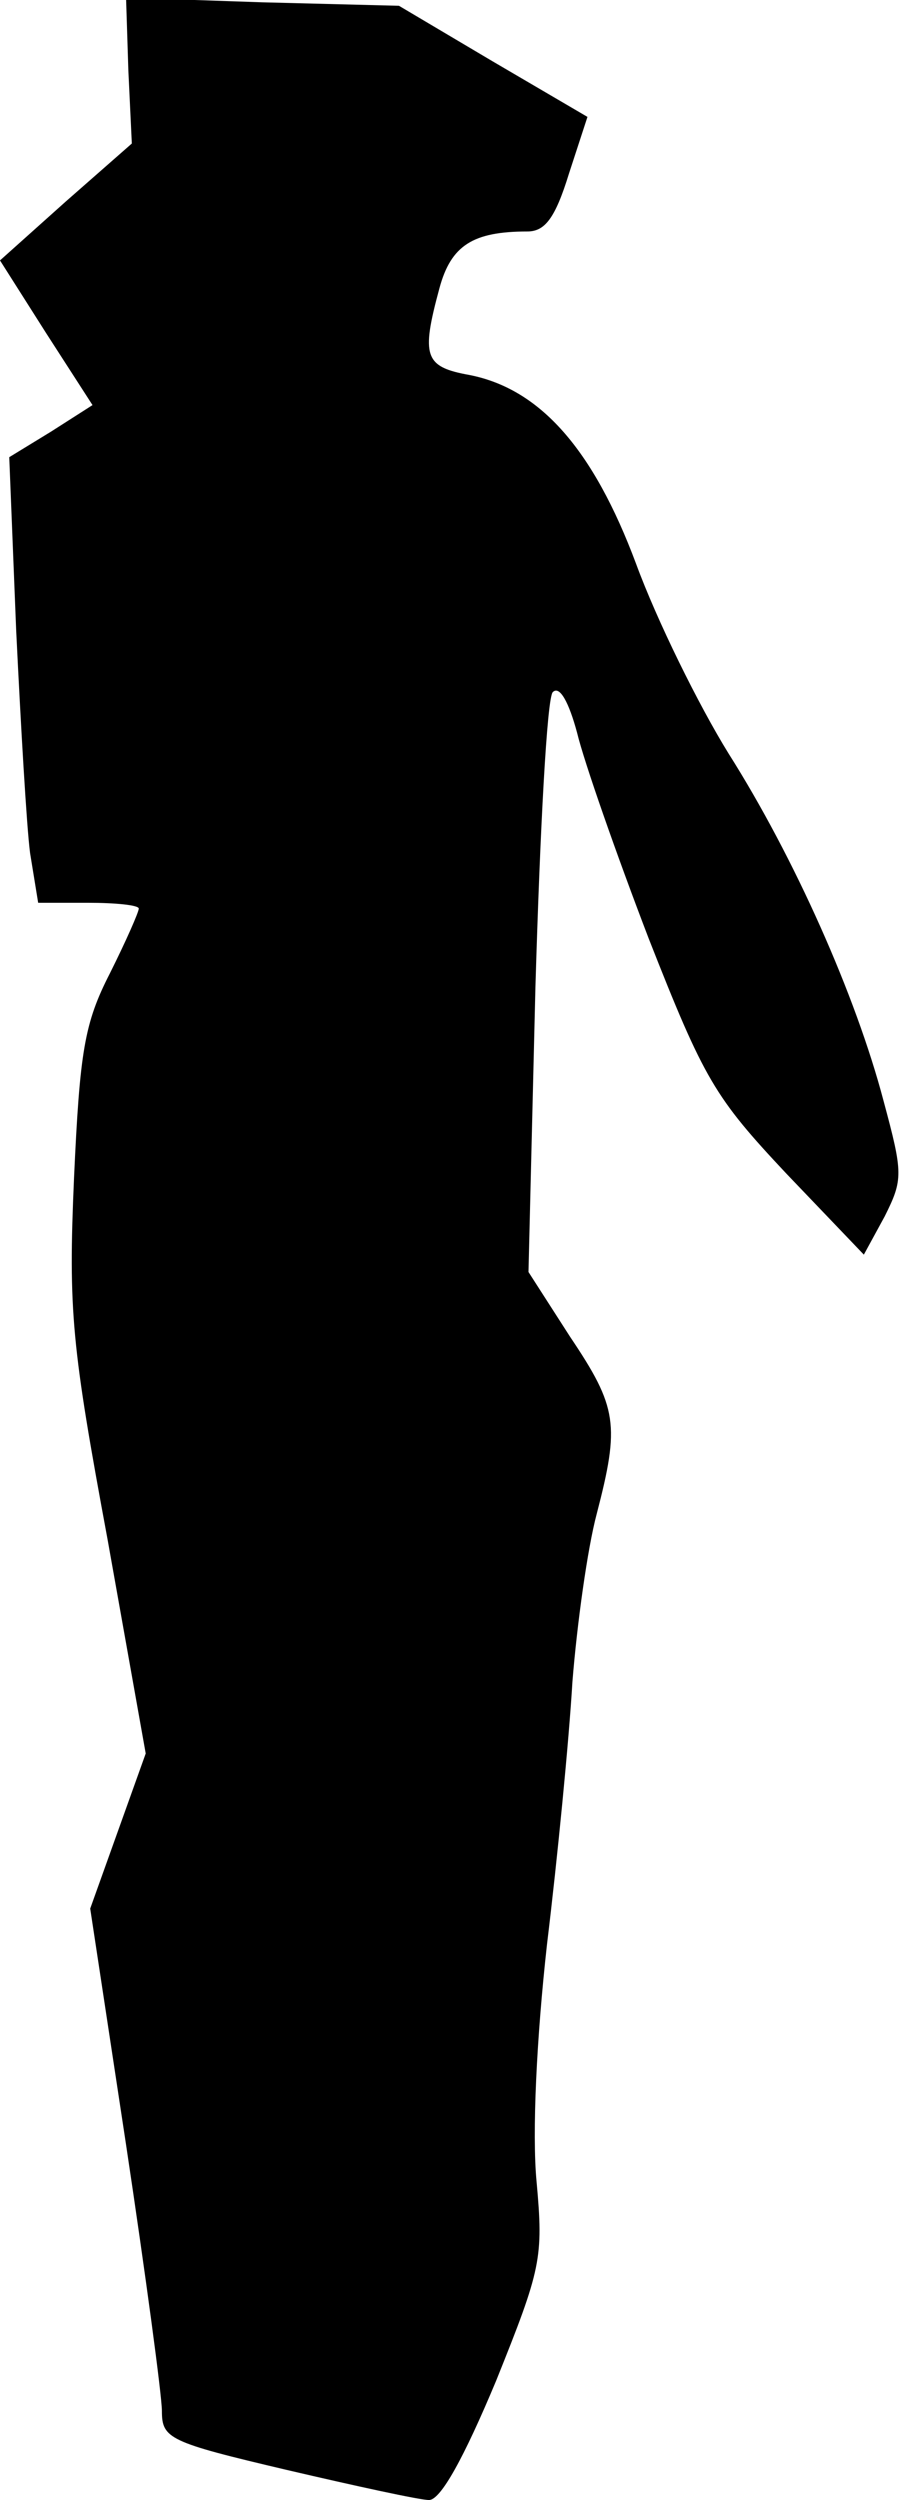 <?xml version="1.0" standalone="no"?>
<!DOCTYPE svg PUBLIC "-//W3C//DTD SVG 20010904//EN"
 "http://www.w3.org/TR/2001/REC-SVG-20010904/DTD/svg10.dtd">
<svg version="1.0" xmlns="http://www.w3.org/2000/svg"
 width="78pt" height="216pt" viewBox="0 0 78 216"
 preserveAspectRatio="xMidYMid meet">
<g transform="translate(0,216) scale(0.1,-0.1)"
fill="#000000" stroke="none">
<path fill="#000000" stroke="none" d="M111 2099 l3 -63 -57 -50 -57 -51 40
-63 40 -62 -36 -23 -36 -22 6 -150 c4 -82 9 -169 12 -192 l7 -43 43 0 c24 0
44 -2 44 -5 0 -3 -11 -28 -25 -56 -22 -43 -26 -67 -31 -177 -5 -115 -2 -145
29 -312 l33 -185 -24 -67 -24 -67 31 -204 c17 -113 31 -217 31 -230 0 -24 6
-27 108 -51 60 -14 115 -26 123 -26 10 0 30 36 58 103 39 97 41 106 35 172 -4
42 0 124 9 205 9 74 19 176 22 227 4 50 13 115 21 145 20 77 18 92 -23 153
l-36 56 6 246 c4 136 10 250 15 255 6 6 14 -9 21 -35 6 -25 34 -105 62 -178
48 -122 57 -137 119 -203 l67 -70 18 33 c16 32 16 37 -1 100 -24 91 -77 210
-134 300 -26 42 -62 115 -80 164 -37 99 -83 151 -144 163 -39 7 -42 16 -26 75
10 37 29 49 76 49 15 0 24 11 36 50 l16 49 -82 48 -81 48 -118 3 -118 4 2 -63z"/>
</g>
</svg>
